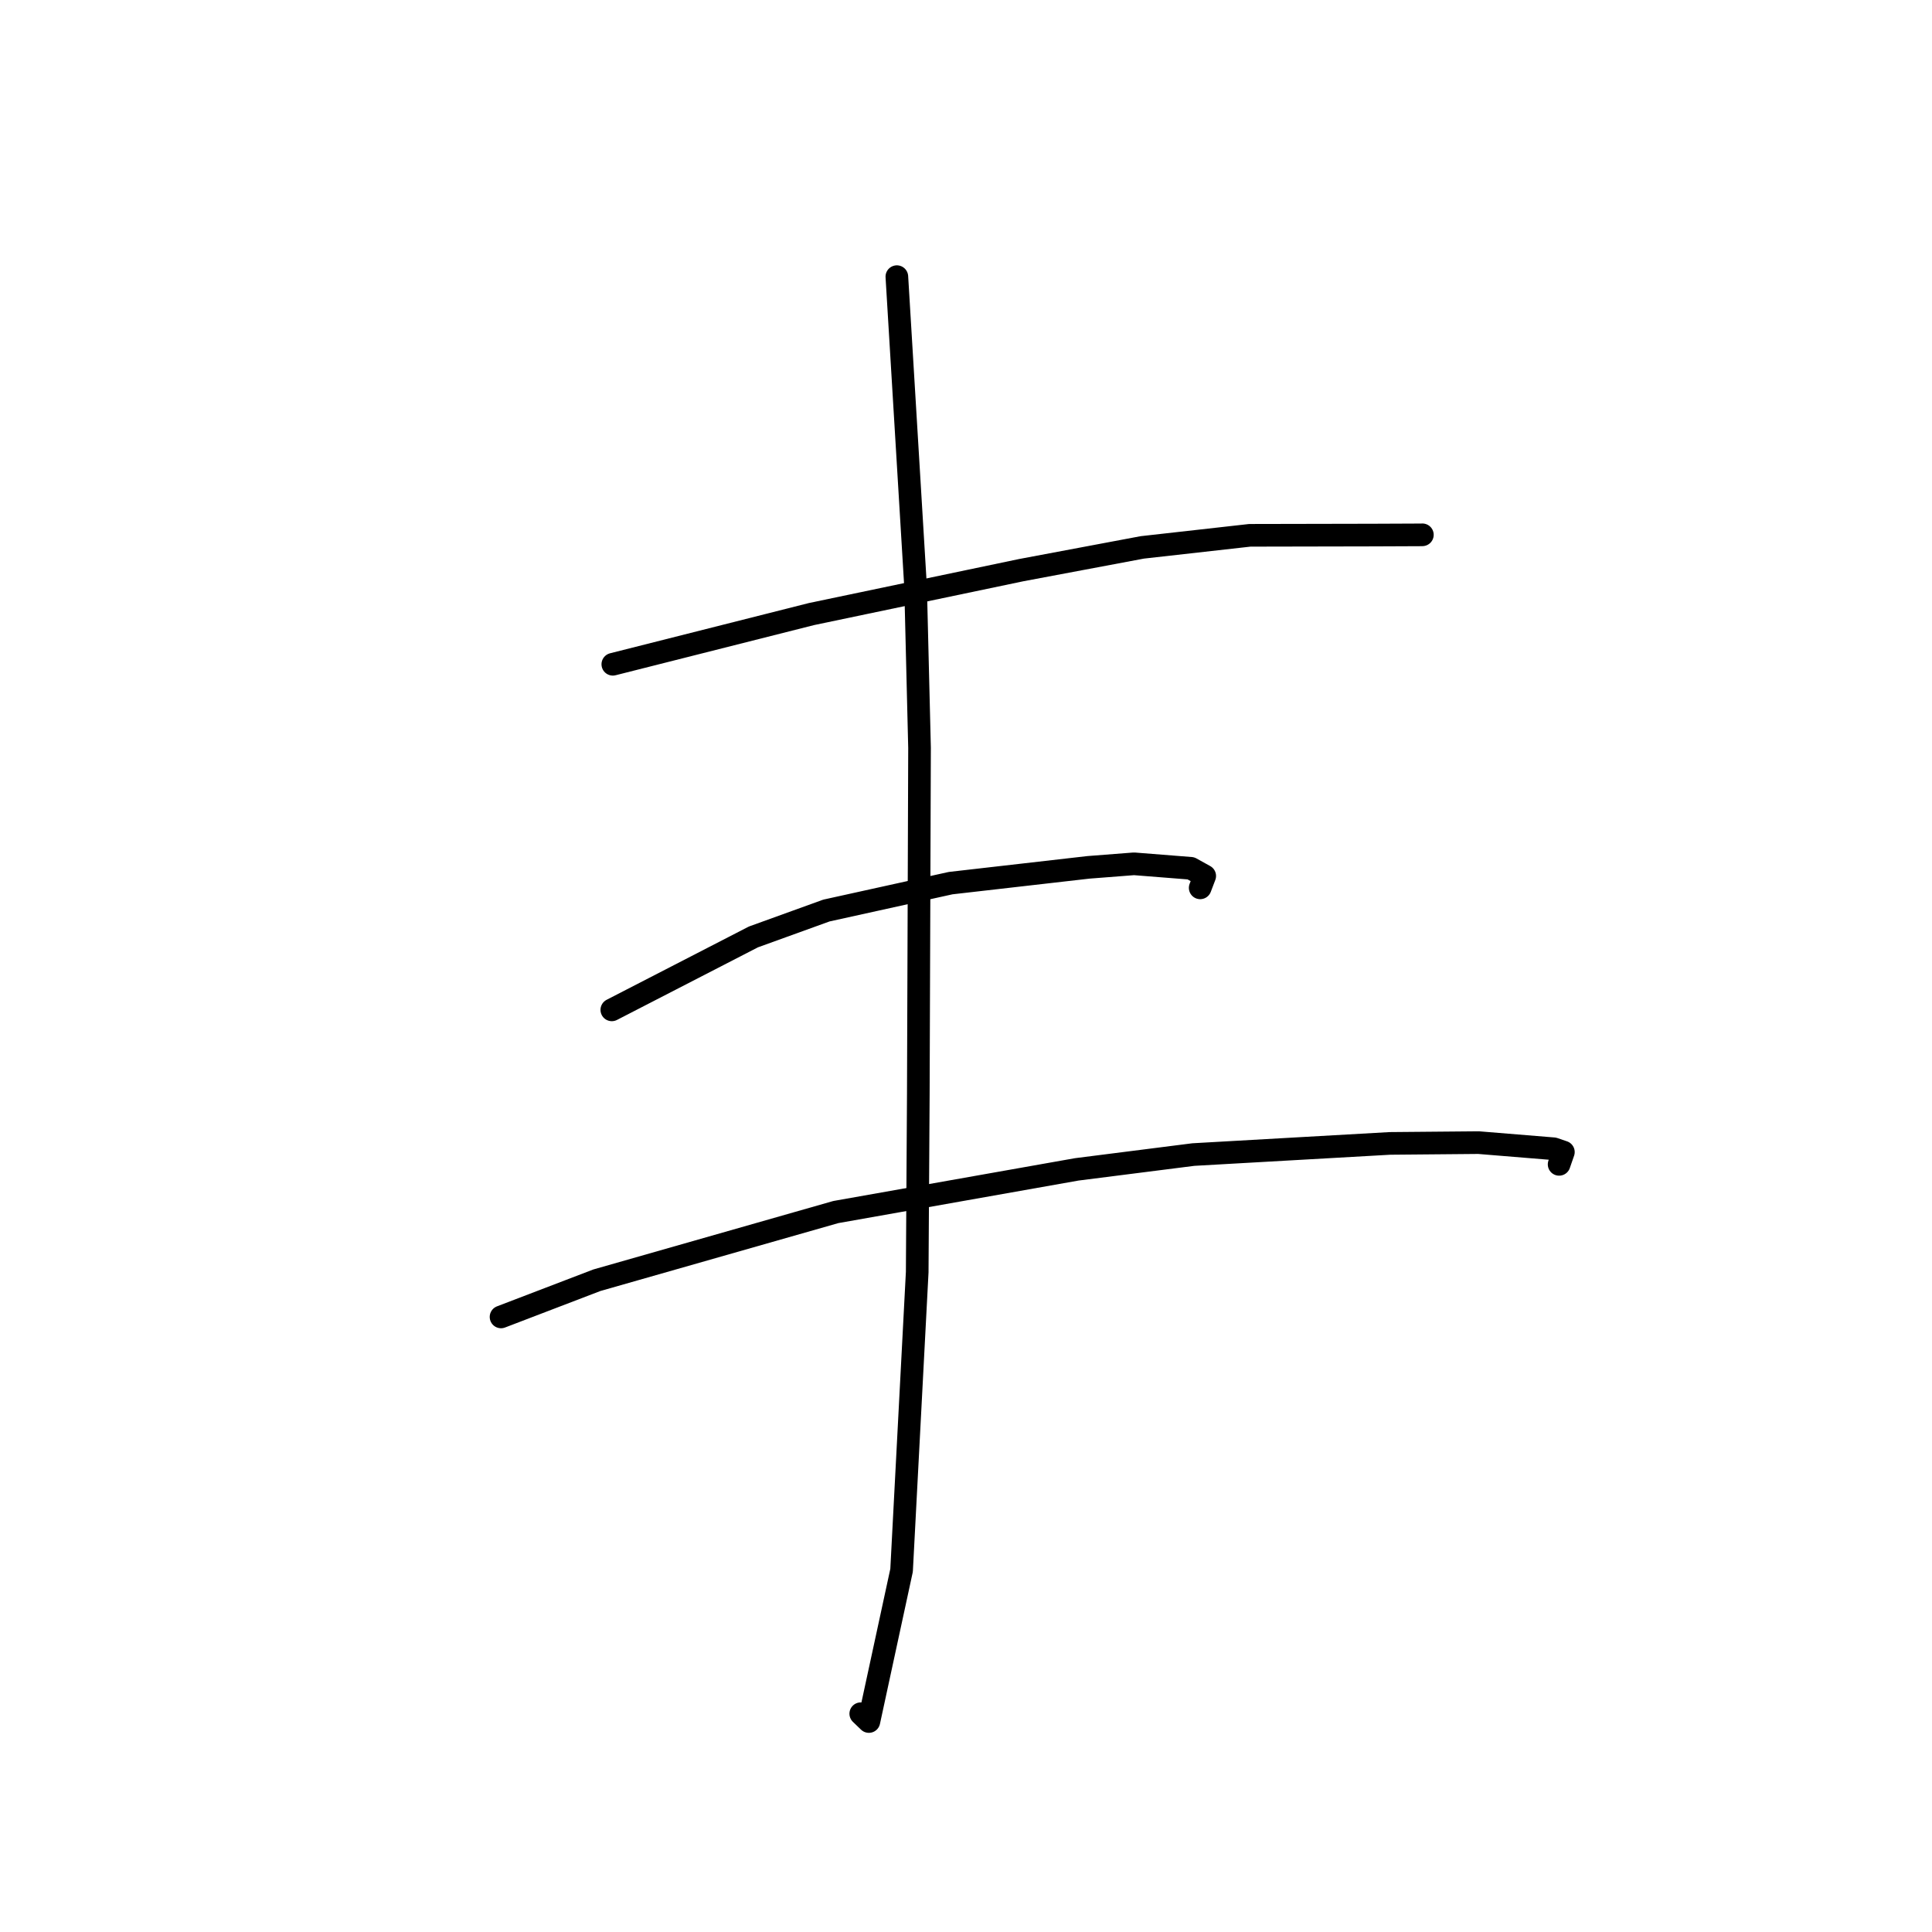 <?xml version="1.0" standalone="no"?>
    <svg width="256" height="256" xmlns="http://www.w3.org/2000/svg" version="1.1">
    <polyline stroke="black" stroke-width="3" stroke-linecap="round" fill="transparent" stroke-linejoin="round" points="81.202 88.019 107.533 81.365 135.329 75.545 151.356 72.533 165.606 70.932 181.925 70.899 188.337 70.872 188.463 70.866 188.472 70.865 " />
        <polyline stroke="black" stroke-width="3" stroke-linecap="round" fill="transparent" stroke-linejoin="round" points="81.069 133.812 99.83 124.149 109.5 120.652 125.967 117.019 144.223 114.929 150.264 114.46 157.801 115.055 159.632 116.07 159.172 117.277 159.032 117.645 " />
        <polyline stroke="black" stroke-width="3" stroke-linecap="round" fill="transparent" stroke-linejoin="round" points="66.39 174.499 79.087 169.638 110.751 160.603 142.675 154.948 158.126 152.985 184.176 151.507 195.915 151.403 205.875 152.217 207.156 152.654 206.624 154.186 206.591 154.283 " />
        <polyline stroke="black" stroke-width="3" stroke-linecap="round" fill="transparent" stroke-linejoin="round" points="118.838 36.658 121.321 77.775 121.843 99.096 121.681 145.059 121.535 168.562 119.464 208.074 115.132 228.11 114.056 227.075 " />
        </svg>